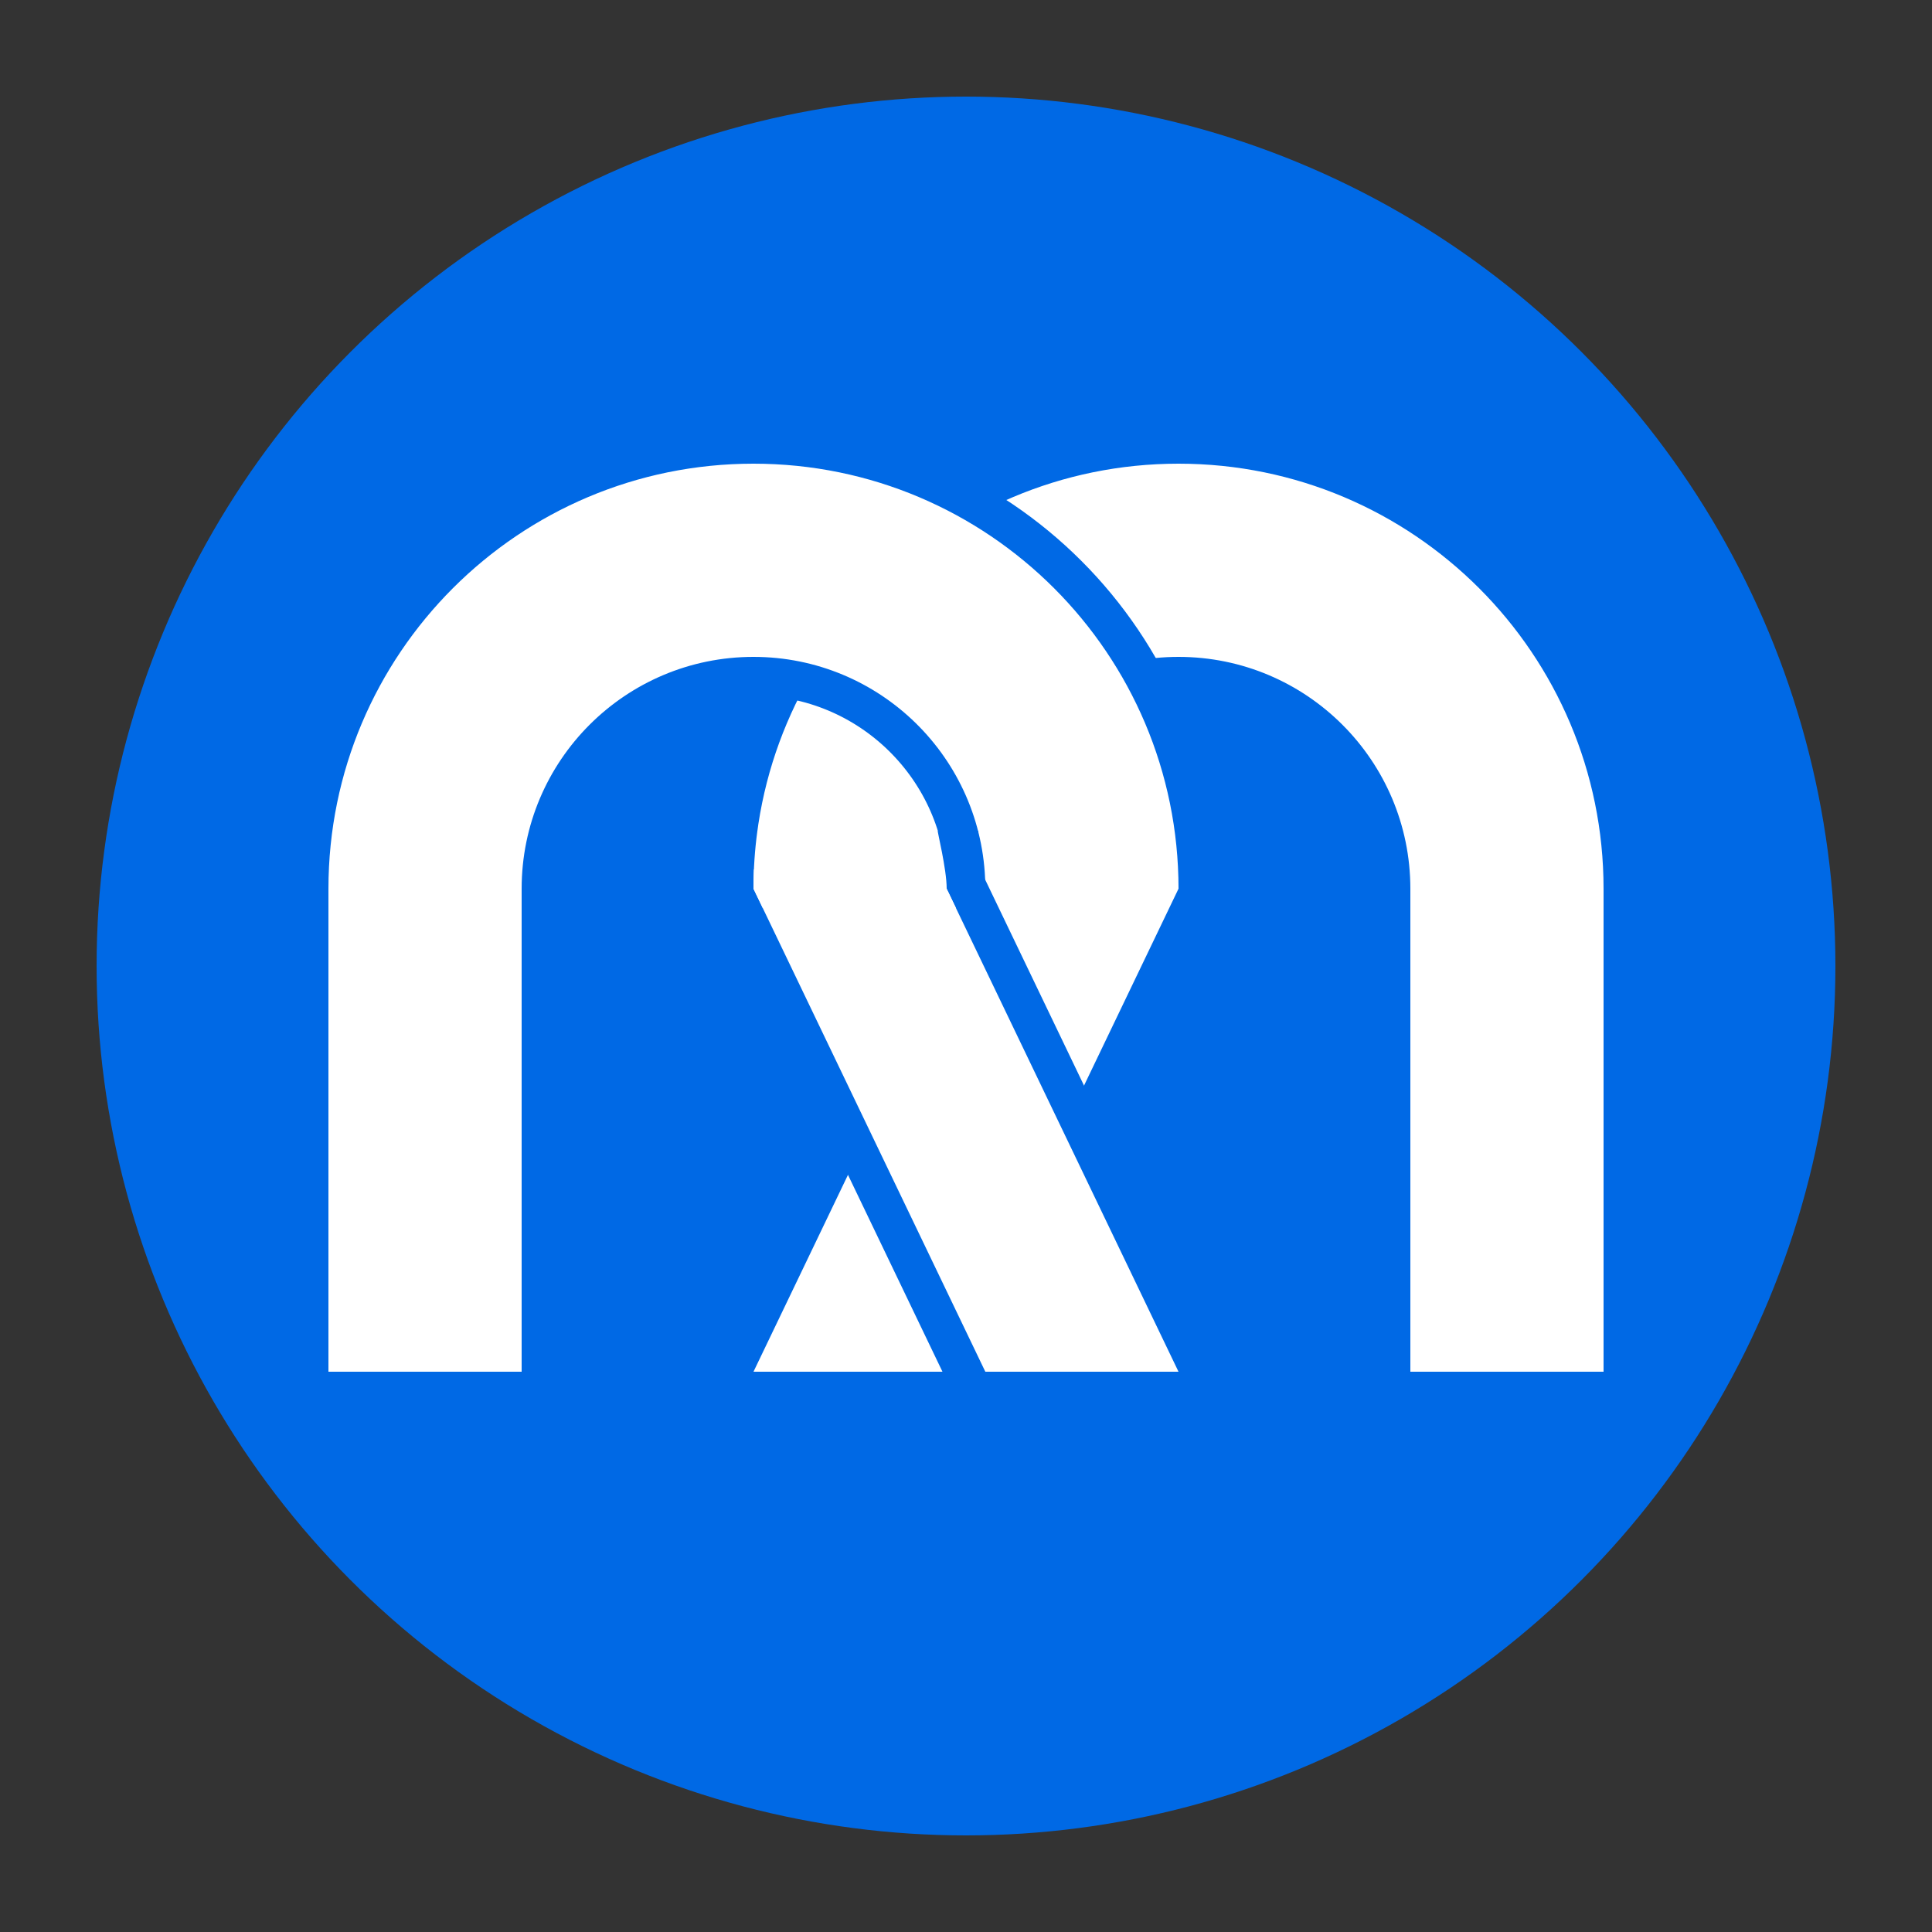 <svg width="100" height="100" viewBox="0 0 100 100" fill="none" xmlns="http://www.w3.org/2000/svg">
  <rect x="0" y="0" width="100" height="100" fill="#333333" stroke="none"/>
  <circle cx="50" cy="50" r="45" fill="#0069E5" />
  <path
    d="M83 72H84V71V46C84 33.297 73.703 23 61 23C48.297 23 38 33.297 38 46V46.228L38.099 46.433L50.099 71.433L50.371 72H51H61H62.589L61.901 70.567L50.002 45.777C50.121 39.805 54.999 35 61 35C67.075 35 72 39.925 72 46V71V72H73H83Z"
    fill="white" stroke="#0069E5" stroke-width="2" />
  <path
    d="M61.901 46.433L62 46.228V46C62 33.297 51.703 23 39 23C26.297 23 16 33.297 16 46V71V72H17H27H28V71V46C28 39.925 32.925 35 39 35C45.001 35 49.879 39.805 49.998 45.777L38.099 70.567L37.411 72H39H49H49.629L49.901 71.433L61.901 46.433Z"
    fill="white" stroke="#0069E5" stroke-width="2" />
  <path
    d="M50.099 71.433L50.371 72H51H61H62.589L61.901 70.567L49.926 45.619C49.925 45.615 49.923 45.61 49.922 45.605C49.908 45.563 49.889 45.502 49.869 45.427C49.827 45.27 49.788 45.086 49.775 44.922L49.703 44H48.778H39.022H38.066L38.023 44.955C38.008 45.302 38 45.65 38 46V46.228L38.099 46.433L50.099 71.433ZM49.94 45.658C49.94 45.659 49.94 45.659 49.94 45.658L49.94 45.658Z"
    fill="white" stroke="#0069E5" stroke-width="2" />
  <path d="M39.48 47L39 46C39 44.982 39.069 43.981 39.203 43H48.539C48.5 43 49 44.964 49 46L49.48 47H39.48Z"
    fill="white" />
</svg>
